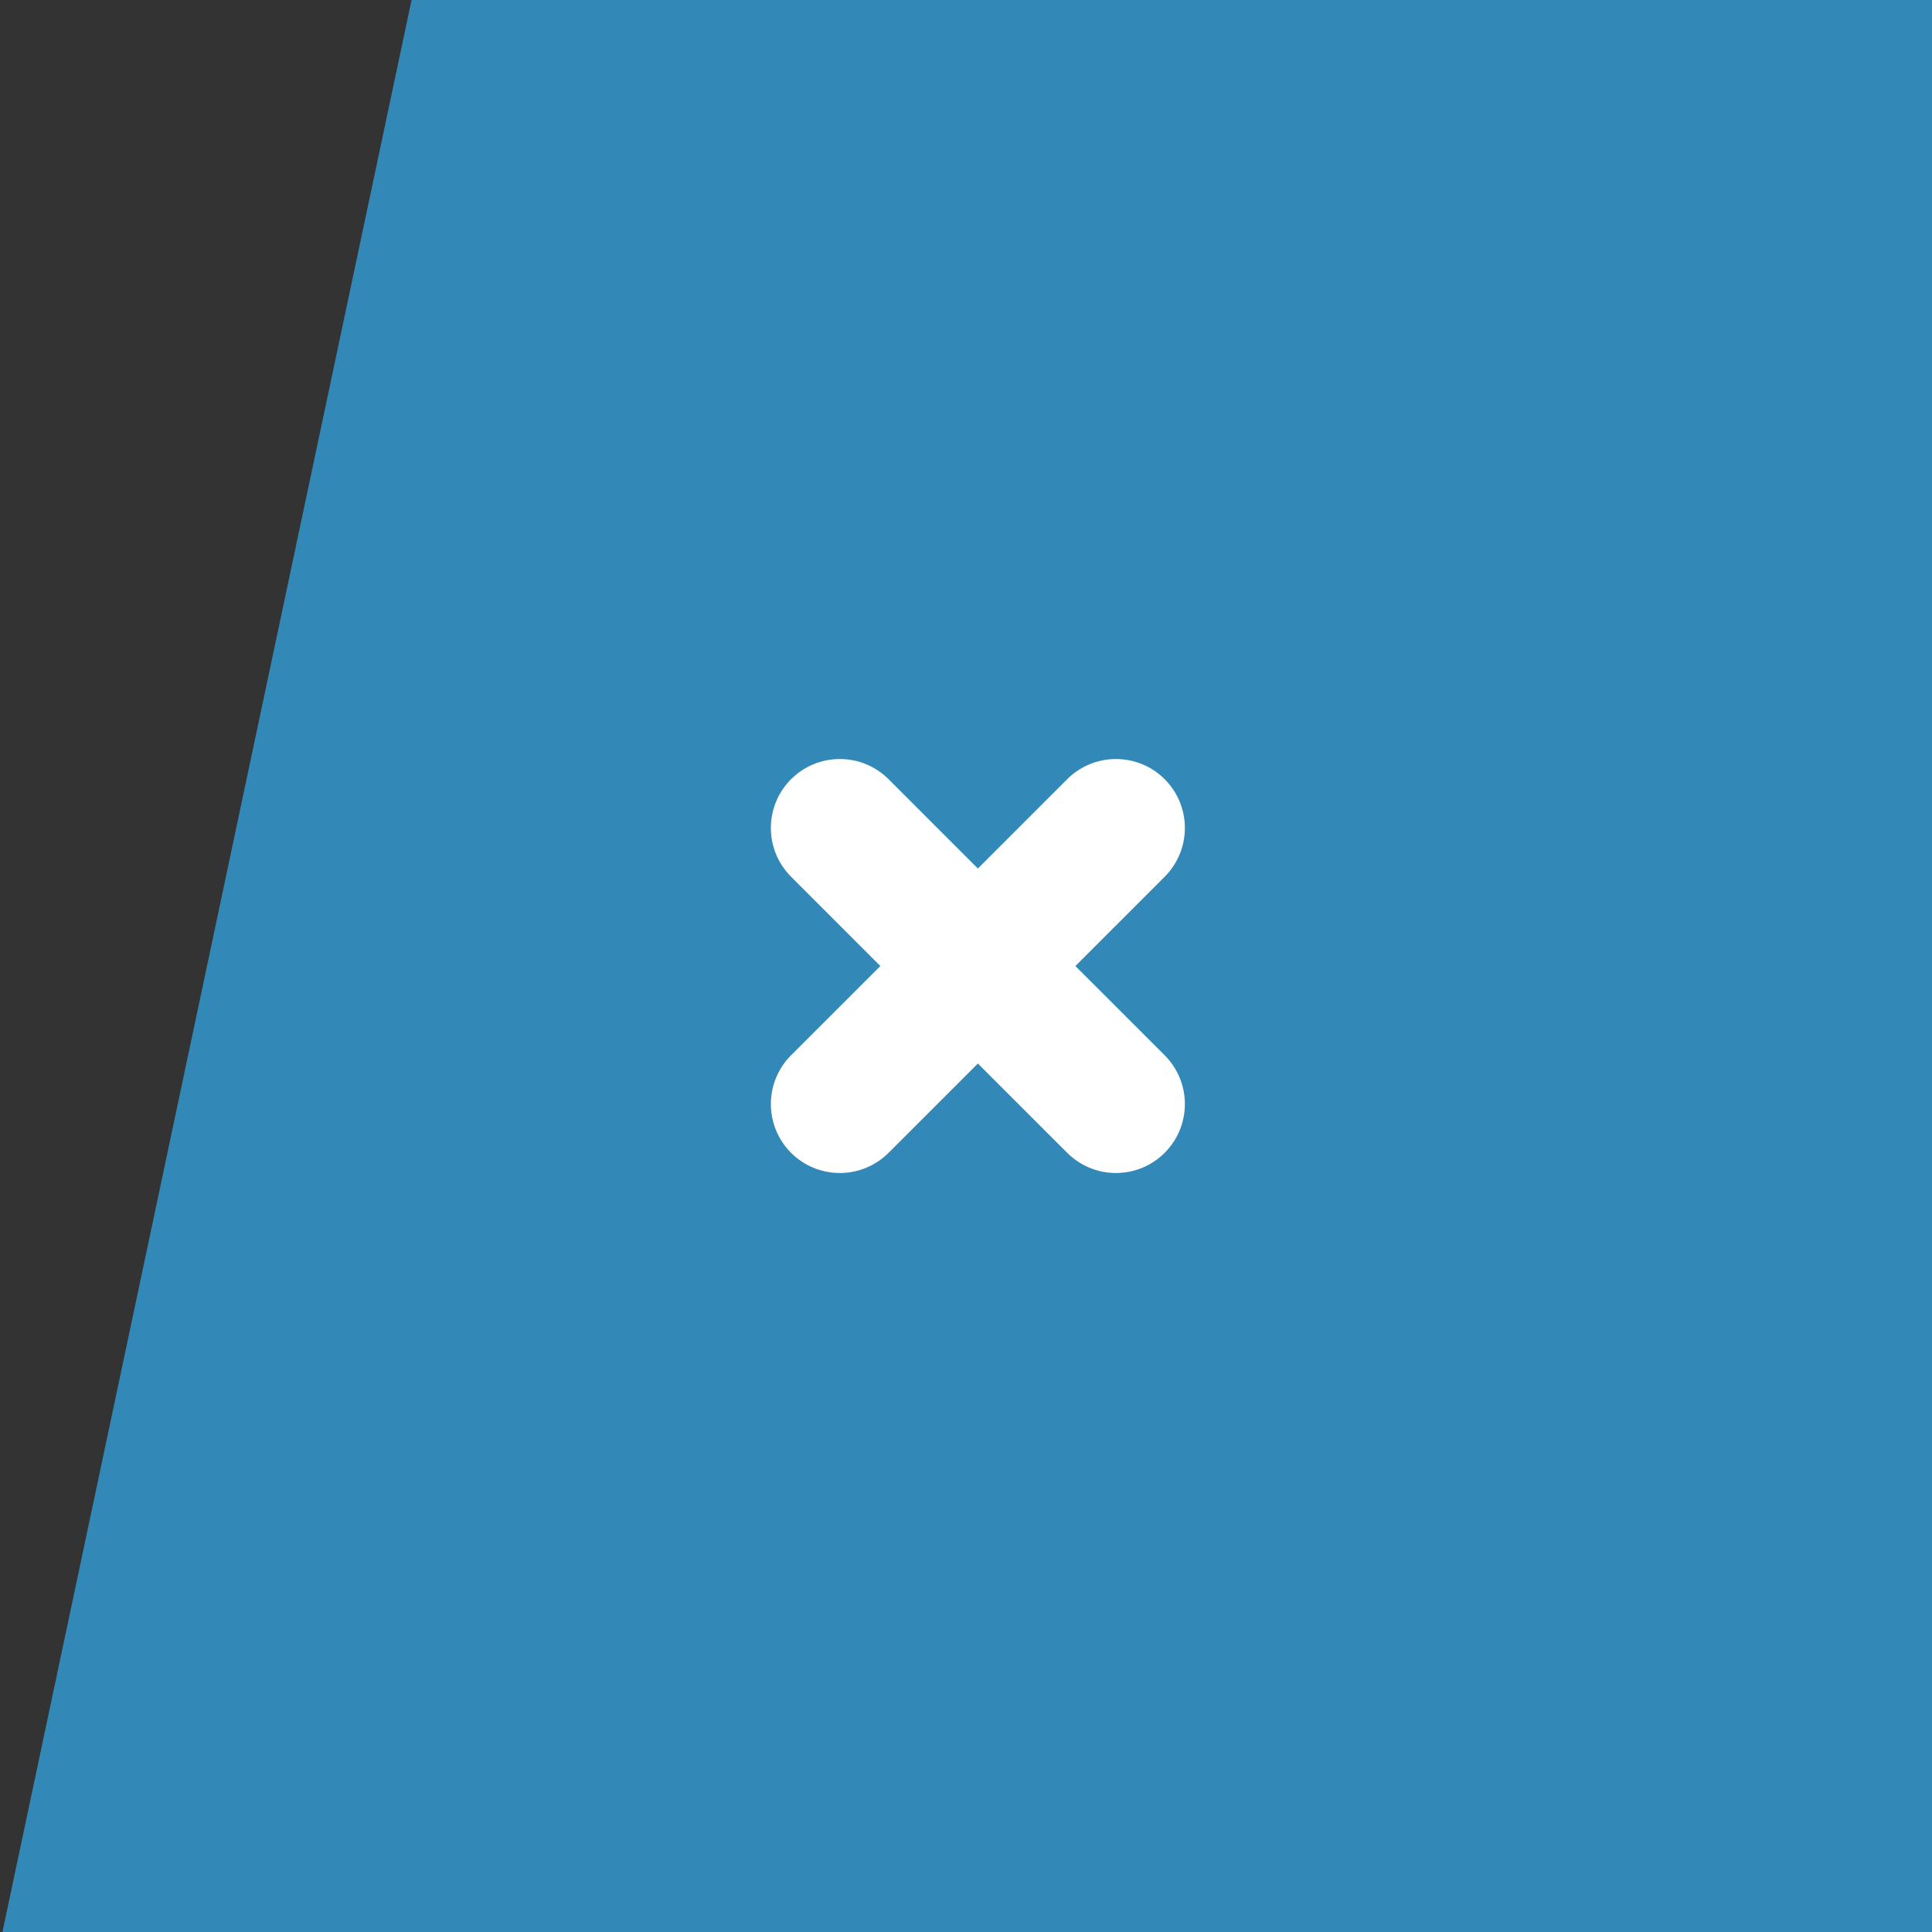<?xml version="1.0" encoding="utf-8"?>
<!-- Generator: Adobe Illustrator 16.0.3, SVG Export Plug-In . SVG Version: 6.00 Build 0)  -->
<!DOCTYPE svg PUBLIC "-//W3C//DTD SVG 1.1//EN" "http://www.w3.org/Graphics/SVG/1.1/DTD/svg11.dtd">
<svg version="1.1" id="Layer_1" xmlns="http://www.w3.org/2000/svg" xmlns:xlink="http://www.w3.org/1999/xlink" x="0px" y="0px"
	 width="84px" height="84px" viewBox="-26.997 -26.997 84 84" enable-background="new -26.997 -26.997 84 84" xml:space="preserve">
<rect x="-26.997" y="-26.997" width="84" height="84" fill="#333333" stroke="none"/>
<polygon fill="#3289B7" points="58.003,57.503 -26.997,57.503 -8.997,-27.497 58.003,-27.497 "/>
<path fill="#FFFFFF" d="M23.639,11.124l-3.88,3.88l3.88,3.878c0.54,0.541,0.88,1.291,0.88,2.121c0,1.66-1.34,3-3,3
	c-0.83,0-1.58-0.34-2.12-0.881l-3.88-3.879l-3.88,3.879c-0.54,0.541-1.29,0.881-2.12,0.881c-1.66,0-3-1.34-3-3
	c0-0.83,0.34-1.58,0.88-2.121l3.88-3.878l-3.88-3.88c-0.54-0.54-0.88-1.29-0.88-2.12c0-1.66,1.34-3,3-3c0.83,0,1.58,0.34,2.12,0.88
	l3.88,3.88l3.88-3.88c0.54-0.54,1.29-0.88,2.12-0.88c1.66,0,3,1.34,3,3C24.519,9.833,24.179,10.583,23.639,11.124z"/>
</svg>

